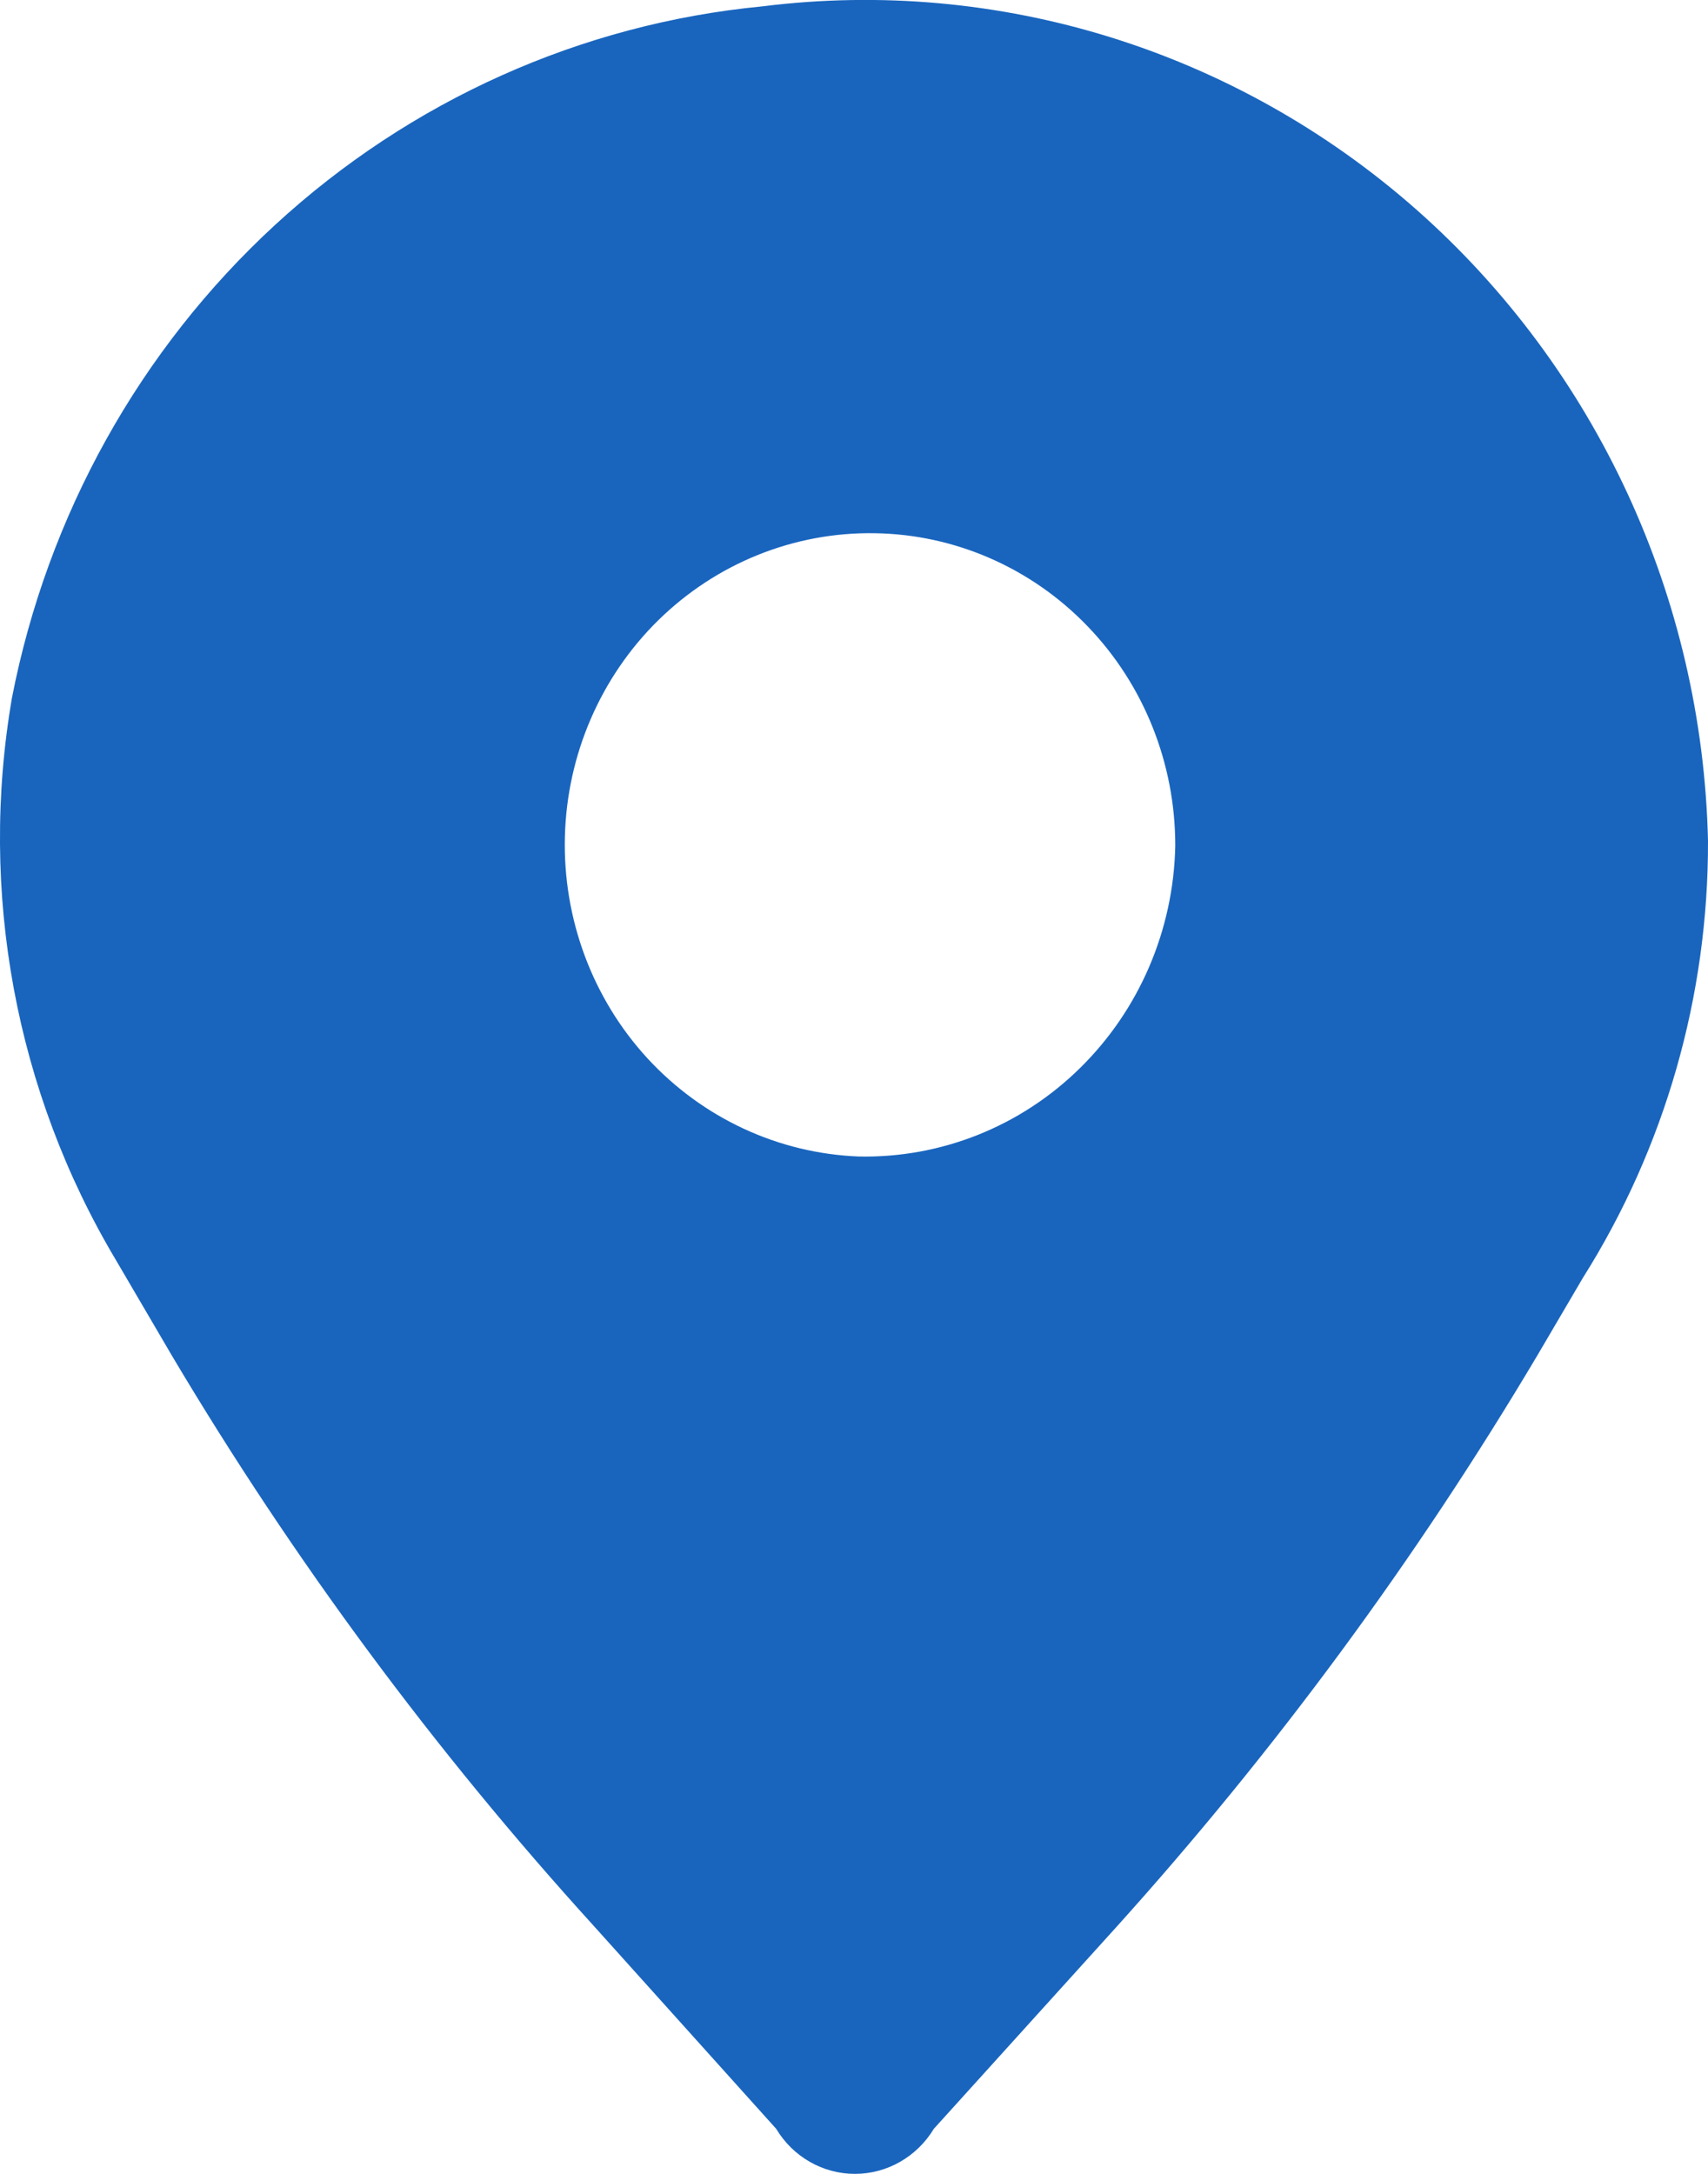 <svg width="11" height="14" viewBox="0 0 11 14" fill="none" xmlns="http://www.w3.org/2000/svg">
    <path d="M4.91 0.041C3.743 0.153 2.642 0.647 1.771 1.449C0.9 2.251 0.306 3.319 0.077 4.494C-0.138 5.743 0.1 7.03 0.746 8.114L1.108 8.732C1.889 10.046 2.799 11.275 3.823 12.402L4.999 13.71C5.107 13.89 5.299 14 5.506 14C5.713 14 5.905 13.89 6.014 13.71L7.19 12.41C8.212 11.276 9.122 10.041 9.904 8.724L10.194 8.23H10.194C10.723 7.391 11.003 6.413 11 5.415C10.964 3.85 10.281 2.373 9.121 1.349C7.961 0.326 6.432 -0.15 4.91 0.041H4.91ZM5.531 7.448C5.013 7.428 4.525 7.201 4.17 6.816C3.816 6.431 3.625 5.918 3.638 5.39C3.651 4.861 3.868 4.359 4.241 3.993C4.615 3.627 5.114 3.426 5.632 3.434C6.149 3.441 6.643 3.657 7.005 4.034C7.368 4.411 7.57 4.919 7.569 5.448C7.558 5.99 7.337 6.504 6.955 6.879C6.573 7.255 6.06 7.459 5.531 7.448H5.531Z" fill="#1965BE"/>
</svg>

